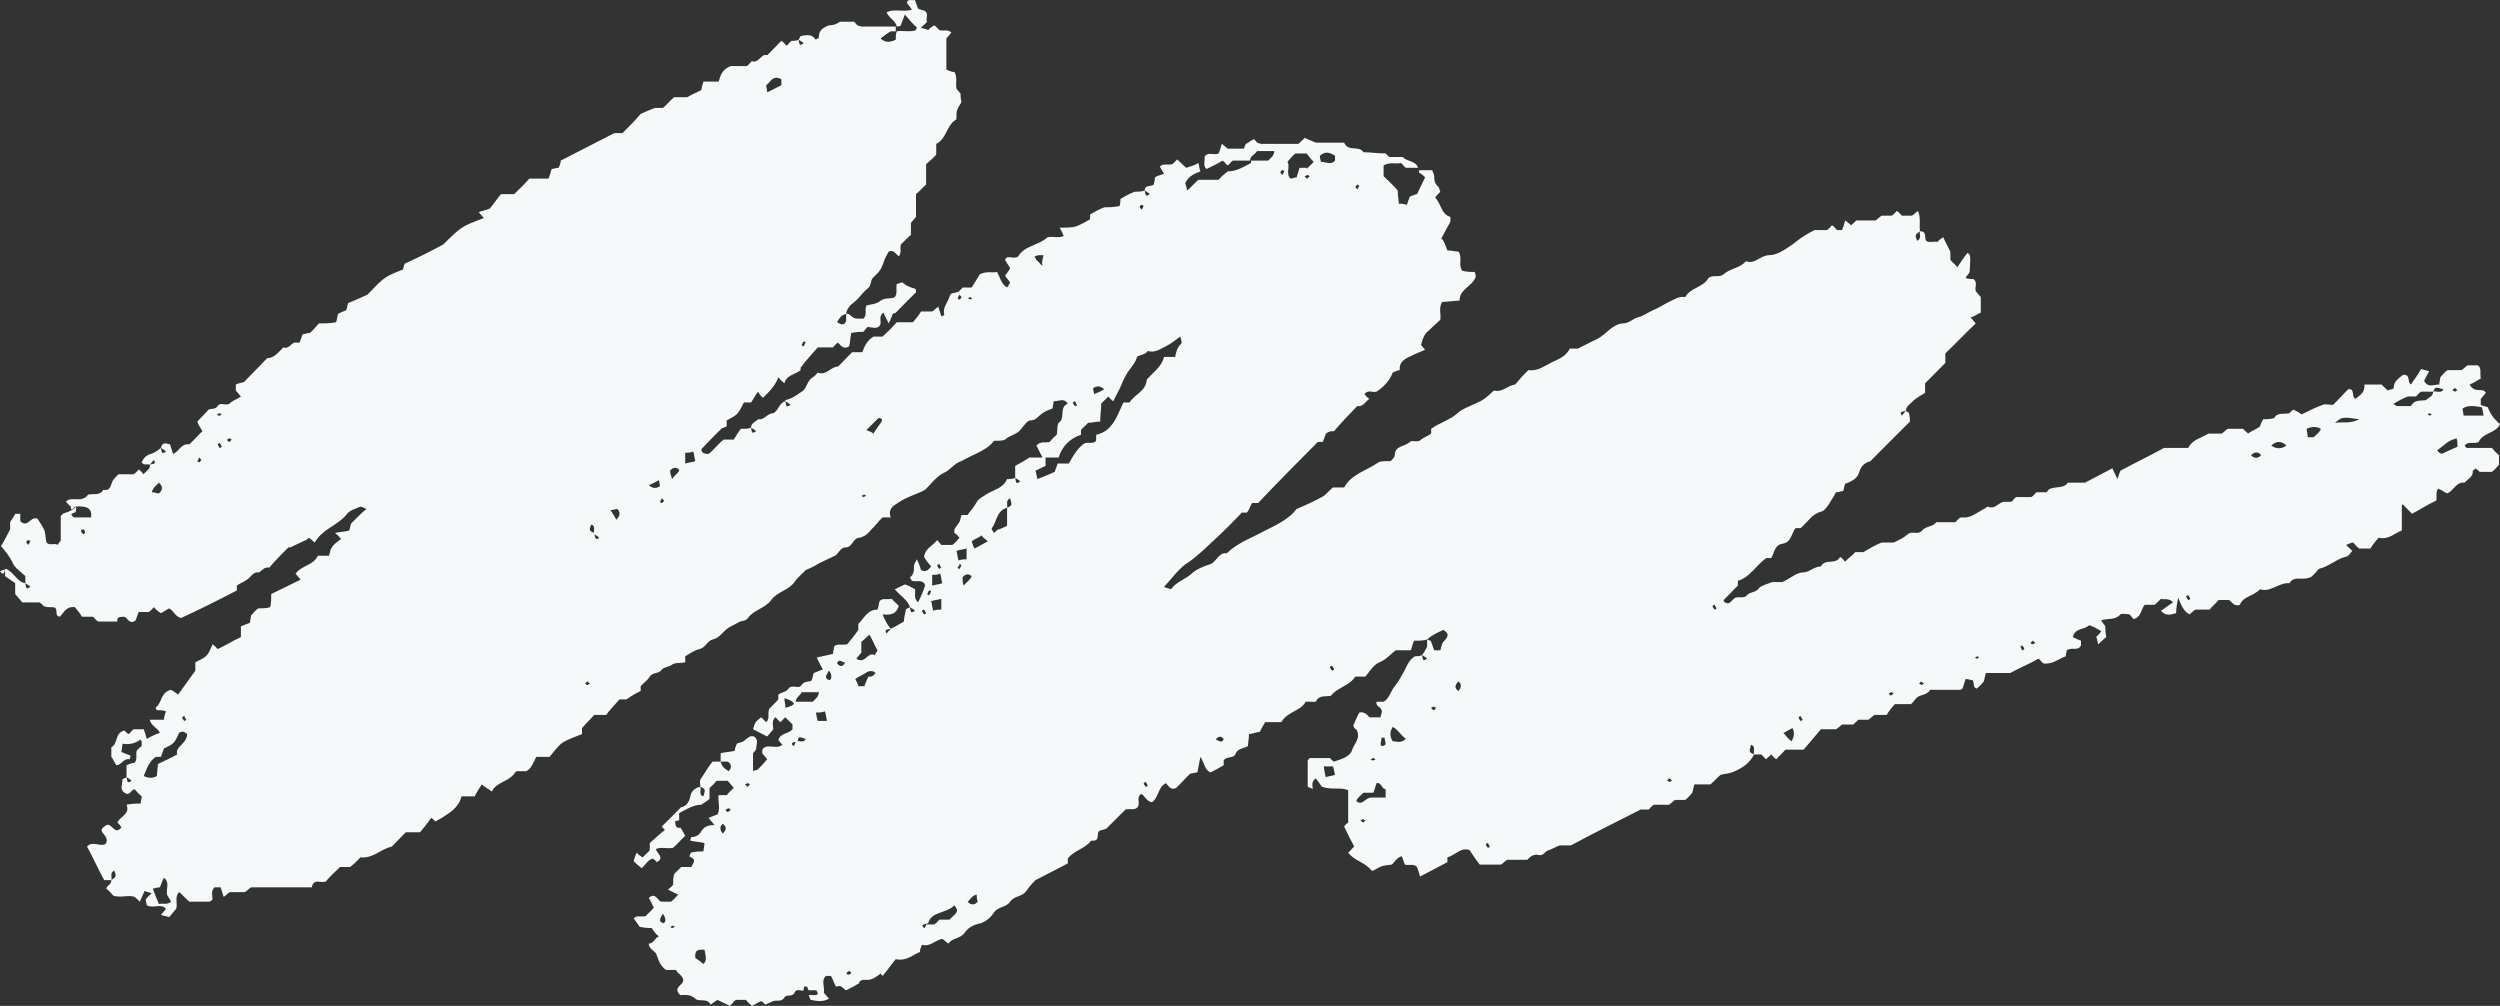 <svg width="256" height="103" viewBox="0 0 256 103" fill="none" xmlns="http://www.w3.org/2000/svg">
<rect x="0" y="0" width="256" height="103" fill="#333333" stroke="none"/>
<path d="M80.427 41.089V40.967C81.049 40.844 81.568 40.476 82.086 40.108C82.604 39.863 82.604 39.005 83.226 38.637C83.433 38.515 83.641 38.27 83.744 38.147C84.573 38.515 85.091 37.534 85.817 37.534C86.335 37.044 86.75 36.553 87.268 36.063H88.305C88.512 35.45 88.823 34.837 89.445 34.469H90.377C90.895 33.979 91.414 33.488 91.828 32.998H93.487C93.798 32.63 94.109 32.262 94.316 31.895H95.456C95.663 31.772 95.87 31.527 96.078 31.404C96.181 31.772 96.285 32.017 96.389 32.385C96.492 32.385 96.7 32.262 96.7 32.262C96.492 31.527 97.01 31.036 97.218 30.423C97.322 29.933 97.632 30.056 97.943 29.933C98.151 29.933 98.358 29.688 98.565 29.443H99.498C99.809 28.952 100.12 28.462 100.327 28.094C101.053 27.726 101.571 27.971 102.089 27.849C102.4 28.339 102.504 29.075 103.126 29.443C103.229 29.32 103.333 29.075 103.436 28.952C103.333 28.707 103.126 28.584 102.918 28.217C103.022 28.094 103.229 27.849 103.436 27.481C103.333 27.236 103.126 26.991 102.918 26.623C103.126 26.01 103.747 26.623 104.266 26.255C104.887 25.152 106.338 25.152 107.271 24.294C107.789 24.171 108.411 24.416 108.93 24.171C108.826 23.926 108.722 23.681 108.515 23.313C109.137 23.313 109.759 23.313 110.173 23.19C110.795 22.945 111.21 22.7 111.624 22.455V21.964C112.039 21.719 112.453 21.474 113.075 21.229C113.386 21.229 114.008 21.229 114.63 21.106C114.734 20.861 114.734 20.616 114.734 20.37C115.148 20.125 115.563 19.88 116.185 19.635C116.392 19.635 116.91 19.635 117.221 19.512C117.325 19.88 117.221 20.248 117.739 19.88C117.636 19.758 117.428 19.635 117.221 19.512C117.221 18.899 117.843 19.145 118.154 18.899C118.154 18.777 118.257 18.532 118.257 18.164C118.465 18.041 118.776 17.919 119.19 17.796C119.087 17.551 118.879 17.306 118.776 17.06C119.087 16.693 119.605 16.938 120.019 16.815C120.227 16.693 120.434 16.447 120.538 16.325C120.849 16.57 121.16 16.938 121.47 17.183C121.885 17.06 122.3 16.938 122.714 16.693C122.818 17.06 122.818 17.306 122.921 17.551C122.3 17.796 121.678 18.041 121.367 18.777C121.47 19.022 121.47 19.145 121.574 19.512C121.989 19.145 122.3 18.777 122.714 18.409H124.787C125.098 18.041 125.409 17.796 125.72 17.551C126.653 17.551 127.378 17.06 128.104 16.693C128.104 16.693 128.104 16.57 128.104 16.447H129.866C130.073 16.202 130.487 15.957 130.487 15.467H128.726C128.518 15.835 128 15.957 128 16.447H126.238C126.031 16.57 125.927 16.815 125.72 16.938C125.513 16.815 125.409 16.57 125.202 16.447C124.58 16.815 124.062 17.06 123.543 17.306C123.129 16.938 123.44 16.447 123.336 16.08C123.647 15.467 124.269 15.957 124.787 15.712C124.891 15.467 124.994 15.222 125.098 14.731C125.305 14.854 125.409 14.976 125.72 15.222H127.378C127.482 14.976 127.482 14.854 127.585 14.731C127.896 14.608 128.104 14.363 128.415 14.241C128.518 14.363 128.622 14.486 128.726 14.608C128.829 14.608 129.036 14.731 129.14 14.731C130.384 14.731 131.731 14.731 132.975 14.731C133.182 14.486 133.389 14.363 133.597 14.118C133.908 14.241 134.115 14.363 134.737 14.608H137.639C138.053 15.589 139.194 14.854 139.608 15.589C140.334 15.589 141.059 15.712 141.888 15.712C141.992 15.835 142.096 15.957 142.303 16.08H143.65C144.065 16.57 144.998 16.447 145.205 17.183H143.961C143.754 17.06 143.65 16.815 143.443 16.693C142.925 16.815 142.303 16.57 141.681 16.938V18.041C142.199 18.532 142.717 19.022 143.132 19.512V19.635C143.132 20.125 143.236 20.493 143.236 20.861C143.547 20.861 143.754 20.861 144.065 20.983C144.168 20.616 144.272 20.37 144.376 20.125C144.687 20.003 144.998 19.88 145.101 19.88C145.412 19.267 145.619 18.777 145.93 18.164C145.723 17.919 145.516 17.796 145.309 17.673C145.309 17.673 145.309 17.551 145.309 17.428H146.656C146.76 17.673 146.863 17.919 146.863 18.041C146.863 18.409 146.863 18.654 147.174 19.022C147.381 19.145 147.381 19.39 147.485 19.635C147.278 19.88 147.07 20.003 146.967 20.248C147.589 20.861 147.589 21.964 148.521 22.209C148.521 22.455 148.521 22.577 148.521 22.7C148.211 23.313 147.9 23.803 147.589 24.416C147.9 24.661 148.003 25.152 148.211 25.642C148.625 25.642 149.04 25.765 149.351 25.765C149.765 26.378 149.351 26.991 149.662 27.604C149.662 27.604 149.662 27.726 149.765 27.726C150.18 27.849 150.594 27.849 151.009 27.849C151.113 28.094 151.113 28.217 151.113 28.339C150.802 29.32 149.454 29.565 149.454 30.791C148.832 30.791 148.211 30.914 147.692 30.914C147.278 31.527 147.589 32.14 147.485 32.753C147.07 33.12 146.552 33.611 146.034 34.101C145.723 34.469 145.619 34.959 145.516 35.327C145.619 35.45 145.723 35.572 145.93 35.818C145.309 36.063 144.79 36.308 144.272 36.553C143.754 36.798 143.236 37.166 143.339 37.902C143.132 37.902 142.925 38.024 142.614 38.147C142.303 39.005 141.681 39.618 140.955 40.108C140.541 40.231 140.126 39.863 139.712 40.354C139.919 40.599 140.023 40.721 140.23 40.844C139.815 41.089 139.608 41.702 138.986 41.58C138.157 42.438 137.328 43.296 136.602 44.154C136.292 44.154 136.188 44.154 135.981 44.277C135.877 44.277 135.877 44.399 135.773 44.399C135.67 44.645 135.566 45.012 135.462 45.257C135.255 45.257 135.048 45.257 134.944 45.257C132.871 47.342 130.798 49.426 128.829 51.51C128.622 51.51 128.415 51.51 128.207 51.51C128 51.878 127.896 52.245 127.689 52.491H127.171C126.342 53.349 125.513 54.207 124.58 55.065C123.647 55.923 122.818 56.781 121.781 57.517C120.745 58.13 120.019 59.233 119.19 60.092C119.398 60.214 119.605 60.214 119.916 60.337C120.434 59.601 121.263 59.356 121.885 58.866C122.507 58.253 123.232 58.007 123.958 57.762C124.58 57.517 124.787 56.536 125.616 56.659C126.756 55.556 128.207 55.065 129.555 54.33C130.798 53.717 132.042 53.104 132.768 52.123C133.908 51.632 134.737 51.265 135.566 50.774C135.877 50.529 136.188 50.161 136.499 49.916H137.639C138.364 48.568 139.919 48.2 141.163 47.342C141.37 47.219 141.785 47.219 142.406 47.219C142.51 47.096 142.821 46.851 142.821 46.606C142.821 45.625 143.857 45.748 144.376 45.257C144.583 45.012 145.205 45.38 145.516 45.012C145.827 44.767 146.241 44.645 146.552 44.399C146.552 44.277 146.552 44.032 146.552 43.909C147.381 43.296 148.418 43.051 149.247 42.315C149.765 41.825 150.594 41.58 151.32 41.212C151.942 40.967 152.46 40.476 152.978 39.986C153.807 40.231 154.326 39.495 155.155 39.373C155.569 38.883 155.984 38.392 156.502 37.902C157.435 38.024 158.057 37.534 158.782 37.166C159.508 36.798 160.337 36.553 160.751 35.695H161.581C162.099 35.45 162.513 35.205 163.032 34.959C163.653 34.714 164.172 34.346 164.69 33.856C165.104 33.488 165.726 33.12 166.141 33.12C166.866 33.12 167.177 32.63 167.696 32.508C168.214 32.385 168.732 32.017 169.25 31.772C169.872 31.527 170.39 31.159 170.908 30.914C171.427 30.669 171.945 30.301 172.567 30.423C173.085 29.443 174.432 29.443 174.951 28.462C175.469 28.094 175.987 28.462 176.505 28.094C177.127 27.481 178.164 27.481 178.785 26.745C179.718 27.113 180.236 26.133 181.169 26.133C181.998 26.133 182.828 25.52 183.553 25.029C184.175 24.539 184.797 24.048 185.833 23.558H187.077C187.284 23.435 187.492 23.19 187.595 23.068C187.802 23.19 188.01 23.435 188.113 23.558C188.321 23.558 188.424 23.558 188.632 23.558C188.735 23.313 188.839 22.945 188.943 22.577C189.15 22.7 189.253 22.822 189.564 23.068C189.668 22.945 189.875 22.822 190.083 22.577H192.052C192.259 22.455 192.466 22.209 192.674 22.087H193.71C193.917 21.964 194.125 21.719 194.228 21.596C194.436 21.719 194.643 21.964 194.747 22.087H195.783C195.99 21.964 196.198 21.719 196.405 21.596C196.716 22.332 196.508 23.068 196.612 23.681C196.094 24.048 196.094 24.048 196.301 24.661C196.819 24.416 196.508 24.048 196.612 23.681C197.338 23.681 197.027 24.294 197.234 24.661C197.545 24.907 198.063 24.661 198.374 24.784C198.581 24.539 198.789 24.416 198.996 24.294C199.203 24.784 199.411 25.152 199.721 25.765V26.623C199.929 26.868 200.24 27.113 200.447 27.358C200.758 26.868 201.069 26.378 201.483 25.887C201.794 26.133 201.794 26.133 201.691 27.849C201.587 28.094 201.38 28.217 201.276 28.462C201.587 28.584 201.898 28.584 202.105 28.584C202.52 28.952 202.209 29.32 202.313 29.81C202.416 29.933 202.623 30.178 202.831 30.423V32.017C202.52 32.14 202.209 32.385 201.794 32.508C202.002 32.753 202.105 32.875 202.313 33.12C201.276 34.101 200.24 35.205 199.203 36.185V37.166C198.581 37.779 197.856 38.515 197.13 39.25V40.231C196.716 40.476 196.301 40.721 195.99 40.967C195.679 41.334 195.161 41.58 195.161 42.07C194.85 42.193 194.436 42.07 194.747 42.56C194.85 42.438 194.954 42.315 195.161 42.07C195.265 42.193 195.472 42.193 195.472 42.315C195.576 42.683 195.576 42.928 195.576 43.173C194.228 44.522 192.985 45.748 191.534 47.219C191.119 47.342 190.601 47.587 190.394 48.322C190.186 49.058 189.564 49.303 188.943 49.548C188.839 49.794 188.839 50.039 188.735 50.284C188.528 50.284 188.321 50.407 188.01 50.407C187.595 51.142 186.973 52.245 186.559 52.368C185.522 52.613 185.108 53.471 184.382 54.084H183.864C183.449 54.575 183.449 55.556 182.517 55.678C181.687 55.801 181.687 56.659 181.377 57.149C181.169 57.149 181.066 57.149 180.858 57.149C179.822 57.885 179.2 59.111 177.956 59.478V59.969C177.438 60.459 177.023 60.95 176.505 61.44V61.563C177.127 62.176 177.334 61.318 177.749 61.195C178.164 61.072 178.578 61.318 178.889 60.95C179.2 60.582 179.822 60.705 180.133 60.214C180.34 59.969 180.858 59.846 181.48 59.601H182.517C183.346 59.233 183.968 58.62 184.589 58.62C185.315 58.62 185.73 58.007 186.455 58.007C186.87 57.149 188.01 57.885 188.424 57.027C188.632 57.149 188.735 57.272 188.943 57.517C189.253 57.149 189.668 56.904 189.979 56.536H190.808C191.43 56.168 192.052 55.801 192.674 55.556H193.917C194.436 55.31 194.954 55.065 195.368 54.697C195.783 54.33 196.405 54.82 196.819 54.33C197.234 53.839 197.96 53.962 198.27 53.471H200.24C200.447 53.226 200.654 52.981 200.862 52.981C201.794 53.104 202.416 52.491 203.142 52.123C203.245 52.123 203.453 51.878 203.556 51.878C204.385 52.245 204.696 51.265 205.422 51.387C205.629 51.387 205.733 51.387 205.94 51.387C206.147 51.265 206.251 51.019 206.458 50.897H208.013C208.22 50.774 208.428 50.529 208.531 50.407H209.568C209.671 50.284 209.671 50.284 209.775 50.161C209.879 50.039 209.879 50.039 209.982 50.039C210.604 49.794 211.33 50.039 211.744 49.426H213.506C214.439 48.935 215.372 48.445 216.304 47.955C216.408 48.2 216.615 48.568 216.823 49.058C216.926 48.69 217.03 48.445 217.134 48.2C218.481 47.464 220.036 46.729 221.59 45.87H224.078C224.492 45.012 225.321 44.89 226.151 44.399H227.498C227.705 44.277 227.913 44.032 228.12 43.909H229.674C229.778 44.032 229.985 44.154 230.193 44.399C230.504 44.154 230.918 44.032 231.436 43.664C231.436 43.541 231.54 43.296 231.747 42.928C232.162 42.928 232.473 42.928 232.887 42.806C233.198 42.193 233.924 42.438 234.442 42.315C234.546 42.193 234.649 42.07 234.857 41.947C235.064 42.07 235.375 42.193 235.686 42.438C236.411 42.07 237.137 41.702 237.862 41.457C238.07 41.334 238.381 41.457 238.899 41.457C239.313 41.089 239.832 40.476 240.453 39.863C241.179 39.741 240.764 40.599 241.179 40.844C241.697 40.476 242.215 40.108 242.112 39.373H243.874C244.081 39.618 244.288 39.741 244.496 39.986C244.703 39.863 245.117 39.863 245.117 39.741C245.117 39.005 245.636 38.76 246.05 38.392C246.879 38.27 246.465 39.128 246.879 39.373C247.19 38.883 247.605 38.392 247.916 37.779C248.227 37.902 248.434 37.902 248.745 38.024C248.538 38.392 248.33 38.76 248.227 39.005C248.641 39.741 249.16 39.373 249.781 39.373C249.781 39.128 249.885 38.883 249.885 38.637C250.092 38.392 250.3 38.147 250.611 37.902H252.062C252.269 37.779 252.476 37.534 252.683 37.411H253.72C254.134 37.657 253.927 38.147 254.031 38.76C253.616 39.005 253.202 39.25 252.891 39.373C253.409 40.354 254.238 39.618 254.549 40.231C254.342 40.476 254.238 40.599 254.031 40.844C254.031 41.089 254.031 41.212 254.031 41.457C254.238 41.58 254.445 41.58 254.756 41.702C254.964 42.315 255.378 42.928 256 43.419C255.585 44.399 254.238 44.277 253.823 45.257C253.305 45.503 252.787 45.135 252.372 45.625C252.476 45.748 252.58 45.87 252.58 45.87C253.409 45.87 254.342 45.87 255.171 45.87C255.378 46.116 255.585 46.361 255.896 46.606V47.587C255.689 47.832 255.482 48.077 255.171 48.322H253.927C253.823 48.2 253.616 48.077 253.513 47.955C253.409 48.077 253.202 48.2 253.202 48.2C253.305 48.813 252.683 49.058 252.372 49.426C251.543 49.303 251.336 50.161 250.611 50.529C250.3 50.406 249.989 50.161 249.678 50.039C249.367 50.407 249.574 50.897 249.47 51.265C248.641 51.632 247.916 52.123 246.983 52.613C246.776 52.368 246.361 52 246.05 51.632L245.947 51.755C245.947 52.613 245.947 53.471 245.947 54.33C245.221 54.575 244.599 55.31 243.563 55.065C243.252 55.433 242.941 55.801 242.734 56.168H241.594C241.386 56.046 241.179 55.801 240.972 55.556C240.764 55.556 240.557 55.678 240.246 55.801C240.453 56.046 240.661 56.168 240.868 56.414C240.661 56.659 240.453 57.027 240.143 57.027C239.21 57.272 238.484 58.007 237.448 58.253C237.24 58.498 236.93 58.866 236.619 59.111C236.515 59.111 236.308 59.233 236.1 59.233C235.582 59.356 234.857 58.988 234.442 59.724C233.406 59.601 232.473 60.705 231.436 60.337C230.711 61.072 229.674 61.072 229.364 61.931C228.742 62.176 228.534 61.563 228.223 61.44H227.187C226.876 61.808 226.565 62.053 226.254 62.421H224.803C224.596 62.543 224.389 62.789 224.181 62.911C223.56 62.543 223.352 61.93 223.041 61.195C222.938 61.808 222.834 62.298 222.834 62.789C222.316 62.911 221.798 63.156 221.279 62.543C221.694 62.298 222.109 61.93 222.523 61.685C222.109 61.195 221.59 61.44 221.279 61.318C221.072 61.563 220.865 61.685 220.657 61.931H219.621C219.206 62.421 219.31 63.156 218.481 63.402C218.377 63.279 218.274 63.156 218.066 62.911C217.859 62.911 217.341 62.789 217.134 62.911C216.615 63.524 215.89 63.279 215.164 63.524C215.268 63.769 215.475 63.892 215.579 64.137C215.579 64.382 215.579 64.627 215.683 65.24C215.475 65.363 215.164 65.731 214.853 65.976C214.75 65.608 214.75 65.363 214.646 65.24C214.853 64.995 215.061 64.873 215.164 64.627C214.75 64.382 214.335 64.137 213.921 64.015C213.506 64.505 212.47 64.26 212.262 65.24C212.47 65.363 212.781 65.486 213.092 65.608C213.092 65.853 213.092 65.976 213.092 66.099C212.781 66.712 212.159 66.221 211.64 66.589C211.64 66.712 211.537 66.957 211.537 67.202C210.811 67.447 210.189 68.06 209.257 67.938C209.049 67.815 208.946 67.57 208.738 67.447C207.909 67.938 206.977 68.305 205.836 68.918H203.349C203.245 69.286 203.245 69.409 203.142 69.777C202.934 70.022 202.727 70.267 202.416 70.512C202.002 70.389 202.209 70.022 202.002 69.654C201.794 69.654 201.587 69.531 201.276 69.531C201.172 69.899 201.069 70.144 200.965 70.512C200.862 70.512 200.862 70.635 200.758 70.635C199.721 70.635 198.685 70.635 197.649 70.635C197.441 71.002 197.027 71.125 196.612 71.248C196.198 71.37 195.99 71.861 195.679 72.106H194.021C193.71 72.474 193.399 72.841 193.192 73.209H191.948C191.741 73.332 191.534 73.577 191.326 73.7H190.29C190.083 73.945 189.875 74.067 189.772 74.19H188.632C188.528 74.313 188.321 74.435 188.01 74.68H186.455C185.833 75.416 185.211 76.152 184.693 76.764H182.828C182.517 77.132 182.206 77.377 181.895 77.745C181.687 77.623 181.584 77.5 181.377 77.255C181.273 77.377 181.066 77.5 180.858 77.745C180.651 77.623 180.547 77.377 180.34 77.255H179.615C179.511 76.887 179.822 76.397 179.304 76.274C179.096 77.01 179.096 77.01 179.615 77.255C179.2 78.113 178.474 78.603 177.645 78.971C177.127 79.216 176.713 79.216 176.194 79.339C175.883 79.584 175.572 79.952 175.158 80.32H173.5C173.396 80.688 173.396 80.81 173.292 81.178C173.085 81.423 172.878 81.668 172.567 81.913H171.53C171.323 82.036 171.116 82.281 170.908 82.404H169.354C169.147 82.526 168.939 82.772 168.836 82.894H168.006C165.623 84.12 163.343 85.224 160.855 86.572H159.715C159.3 86.695 158.989 86.94 158.575 87.063C158.16 87.185 158.057 87.675 157.538 87.553C157.124 87.43 156.709 87.675 156.398 88.043H154.326C154.118 88.166 153.911 88.411 153.704 88.534H151.527C151.216 88.166 150.905 87.675 150.491 87.063C149.662 86.695 149.04 87.553 148.211 87.798V88.288C147.278 88.779 146.345 89.269 145.412 89.76C145.309 89.392 145.205 89.024 145.101 88.779C144.79 88.411 144.272 88.656 143.857 88.534C143.754 88.288 143.65 87.921 143.547 87.675C143.028 87.798 142.821 88.288 142.51 88.534C141.474 88.656 141.474 88.656 140.645 89.147C140.541 89.147 140.437 89.147 140.437 89.147C139.815 88.288 138.675 88.166 138.053 87.308C138.261 87.185 138.364 86.94 138.675 86.695C138.364 86.082 137.95 85.346 137.639 84.611C137.743 84.488 137.846 84.365 138.053 84.243V80.933C137.328 80.565 136.499 80.933 135.359 80.565C135.255 80.442 135.048 80.075 134.737 79.707C134.219 80.075 134.426 80.442 134.426 80.81C134.322 80.688 134.115 80.688 133.908 80.565V77.868C134.011 77.745 134.115 77.623 134.115 77.623C134.84 77.623 135.462 77.623 136.188 77.623C136.291 77.745 136.395 77.868 136.602 77.99C137.328 77.745 138.261 77.5 138.468 76.764C138.675 76.152 139.401 75.539 138.883 74.68C138.779 74.68 138.675 74.558 138.572 74.313C138.779 73.822 138.986 73.332 139.194 72.964C139.712 72.841 140.023 73.209 140.23 73.454H141.37C141.37 73.209 141.577 72.964 141.474 72.719C141.37 72.351 140.852 72.351 140.955 71.861H141.681C142.303 71.493 142.406 70.757 142.821 70.267C143.236 69.777 143.443 69.286 143.754 68.796C144.065 68.183 144.272 67.57 144.894 67.202C145.101 67.202 145.412 67.202 145.619 67.079C145.723 67.447 145.619 67.815 146.138 67.447C146.034 67.325 145.827 67.202 145.619 67.079C145.827 66.834 145.93 66.589 146.138 66.221C146.138 66.099 146.138 65.853 146.138 65.363C146.034 65.608 146.552 65.486 146.552 65.731C146.656 65.976 146.76 66.344 146.863 66.589H147.485C147.589 66.344 147.589 65.976 147.796 65.731C148.003 65.486 148.314 65.24 148.211 64.873C148.107 64.75 148.003 64.628 147.796 64.505C147.278 64.75 146.656 64.995 146.138 65.486C145.723 65.608 145.309 65.608 144.79 65.608C144.687 65.853 144.583 66.221 144.479 66.589H142.925C142.303 67.079 141.888 67.57 141.266 67.815C140.645 68.06 140.23 68.796 139.815 69.286H138.779C138.157 70.267 136.913 70.389 136.292 71.248C135.773 71.37 135.048 71.125 134.737 71.861H133.7C133.182 72.841 131.835 72.841 131.213 73.945H129.555C129.347 74.313 129.036 74.803 129.036 74.926C128.415 75.048 128.104 75.171 127.896 75.171C127.896 75.661 127.793 76.029 127.793 76.397C127.378 76.642 126.756 76.642 126.549 77.132C126.342 77.745 125.616 77.377 125.305 77.868V78.358C124.891 78.603 124.476 78.849 123.958 79.094C123.336 78.849 123.336 78.113 122.921 77.5C122.818 78.113 122.714 78.481 122.611 79.094C122.403 79.094 122.092 79.216 121.885 79.216C121.367 79.707 120.952 80.197 120.434 80.688C119.916 80.933 119.709 80.565 119.398 80.197C118.568 80.565 118.672 81.668 117.947 82.159C117.428 82.036 117.221 81.546 116.91 81.301C116.288 81.546 116.806 82.281 116.496 82.649C116.185 83.017 115.666 82.772 115.252 82.894C114.63 83.507 113.904 84.243 113.283 84.856C112.972 84.978 112.764 84.978 112.557 85.101C112.246 85.346 112.661 86.082 111.935 86.082C111.832 86.082 111.728 86.082 111.728 86.082C111.106 86.94 109.966 87.063 109.344 87.921V88.411C108.411 88.901 107.479 89.392 106.028 90.127C106.028 90.127 105.509 90.618 105.095 91.231C104.68 91.844 103.851 91.721 103.436 92.334C103.022 92.947 102.193 92.825 101.778 93.438C101.467 93.928 101.053 94.296 100.431 94.541C99.809 94.663 99.187 94.909 98.772 95.522C98.358 96.135 97.529 96.012 97.114 96.625C96.907 96.502 96.7 96.257 96.492 96.135C95.767 96.257 95.249 96.993 94.419 96.748C94.316 96.87 94.316 97.115 94.212 97.238C94.212 97.361 94.212 97.361 94.212 97.483C93.487 97.728 92.865 98.464 91.725 98.219C91.31 98.709 90.895 99.322 90.377 99.935C90.274 99.812 90.274 99.812 90.17 99.69C89.859 99.935 89.548 100.18 89.134 100.303C88.719 100.425 88.305 100.18 87.993 100.548V100.671C87.579 100.916 87.164 101.161 86.646 101.406C86.335 101.284 86.232 100.793 85.61 101.038C85.402 100.671 85.299 100.303 85.091 99.935H84.573C84.055 100.425 84.47 101.038 84.366 101.651C84.47 101.774 84.677 102.019 84.884 102.264C84.262 102.632 83.641 102.51 83.019 102.387C82.915 102.264 82.915 102.142 82.811 101.897C83.019 101.897 83.33 101.897 83.537 101.897C83.641 101.897 83.744 101.774 83.744 101.774C83.744 101.651 83.641 101.406 83.537 101.406C83.33 101.406 83.019 101.406 82.811 101.406C82.708 101.284 82.708 101.038 82.604 101.038C82.293 100.916 82.293 101.161 82.293 101.406C81.982 101.529 81.568 101.161 81.36 101.651C81.153 102.142 80.531 101.774 80.324 102.142C80.013 102.632 79.598 102.387 79.184 102.51C78.873 102.632 78.666 102.755 78.355 102.877C78.251 102.755 78.147 102.632 77.94 102.51C77.629 102.632 77.318 102.877 77.007 103C76.696 102.755 76.593 102.632 76.385 102.387H75.349C75.142 102.51 75.038 102.755 74.727 103C74.313 102.755 73.898 102.632 73.483 102.387C73.276 102.51 73.069 102.632 72.758 102.877C72.862 102.877 72.758 102.877 72.758 102.877C72.447 102.142 71.514 102.632 71.203 102.264C70.685 101.774 70.063 101.897 69.649 101.897C68.819 101.038 70.063 100.916 69.96 100.303C69.856 99.812 69.338 99.69 69.234 99.322H68.198C67.679 98.954 67.472 98.464 67.265 97.851C67.161 97.361 66.436 97.238 66.436 96.625C66.954 96.625 67.058 96.012 67.472 95.889C67.161 95.644 66.954 95.399 66.747 95.031C66.436 95.031 66.125 95.031 65.503 94.909C65.399 94.786 65.192 94.418 64.881 94.05C65.192 93.683 65.606 93.928 66.125 93.805C66.332 93.56 66.643 93.315 66.954 92.947C66.747 92.579 66.643 92.212 66.436 91.966C67.058 91.353 67.265 92.089 67.679 92.334H68.716C69.027 92.089 69.234 91.844 69.441 91.599C69.13 91.476 68.716 91.231 68.405 91.108C68.508 90.986 68.716 90.863 68.923 90.618C68.923 90.373 68.923 89.882 69.027 89.514C69.234 89.269 69.545 89.024 69.752 88.779H70.789C71.203 88.043 71.203 88.043 70.581 87.675C70.685 87.553 70.685 87.308 70.789 87.308C71.203 87.185 71.618 87.185 72.032 87.185C72.032 86.94 72.136 86.695 72.136 86.327C71.618 86.204 71.203 86.204 70.685 86.082C70.685 85.959 70.789 85.714 70.789 85.714C71.307 85.714 71.618 85.469 71.825 85.101C72.136 84.611 72.551 84.488 73.172 84.488C72.862 84.12 72.758 83.998 72.551 83.752C72.862 83.63 73.172 83.507 73.483 83.385C73.794 82.772 73.483 82.036 73.587 81.423H74.416C74.624 81.178 74.831 80.933 75.142 80.688C74.934 80.442 74.727 80.197 74.52 79.952H73.38C73.172 80.197 72.965 80.442 72.654 80.688V81.791C72.447 82.036 72.136 82.159 71.825 82.404C70.996 82.404 70.27 82.894 69.545 83.262C69.545 83.507 69.545 83.752 69.545 83.998C69.441 83.998 69.13 84.12 69.13 84.12C69.13 84.733 69.441 84.856 69.649 84.733C69.856 84.978 69.96 85.224 70.167 85.591C69.752 85.959 69.338 86.45 68.923 86.817C68.301 86.94 67.679 86.695 67.161 86.94C67.265 87.43 68.094 87.798 67.265 88.288C67.161 88.166 67.058 88.043 66.85 87.921C66.332 88.043 66.125 88.534 65.71 88.901C65.399 88.656 65.088 88.411 64.881 88.166C64.985 87.798 65.088 87.553 65.192 87.308C65.399 87.553 65.606 87.675 65.814 87.798C66.021 87.553 66.332 87.308 66.539 87.063V86.327C66.954 85.959 67.472 85.469 68.094 84.978C67.99 84.856 67.783 84.733 67.783 84.611C68.405 83.998 68.923 83.507 69.752 82.649C70.063 82.649 70.581 82.281 70.685 81.546C70.789 81.055 71.1 80.688 71.722 80.565C71.825 80.933 71.514 81.423 72.032 81.546C72.24 80.81 72.24 80.81 71.722 80.565C71.722 80.32 71.618 80.075 71.722 79.829C72.136 79.216 72.551 78.481 72.965 77.99C73.38 77.99 73.587 77.99 73.794 77.99C73.898 78.481 74.209 78.726 74.624 78.971C74.934 78.603 74.934 78.236 74.52 77.99H73.794V77.132C74.209 77.01 74.727 77.01 75.245 76.887C75.245 76.642 75.349 76.397 75.453 76.152C75.66 76.029 76.075 76.029 76.282 75.784C76.593 75.539 76.8 75.293 77.215 75.416C77.733 75.784 77.422 76.274 77.422 76.764C77.318 76.887 77.215 77.01 77.111 77.132V78.971C77.318 78.849 77.422 78.849 77.525 78.849C77.94 78.481 78.251 78.113 78.562 77.745C78.355 77.5 78.251 77.377 78.044 77.132C78.044 76.887 78.044 76.764 78.147 76.642C78.666 76.152 79.495 76.764 80.117 76.274C80.013 76.152 79.806 75.906 79.702 75.784C79.909 75.048 80.739 75.171 81.153 74.68V74.19C80.946 73.945 80.635 73.7 80.427 73.454C80.22 73.577 80.117 73.822 79.909 73.945C79.702 73.822 79.598 73.577 79.391 73.454C78.977 73.822 79.184 74.313 79.184 74.68C78.977 74.926 78.769 75.171 78.562 75.416C78.044 75.171 77.629 74.926 77.111 74.68C77.318 73.945 77.318 73.945 77.94 73.454C78.147 73.577 78.251 73.822 78.458 73.945C78.873 73.577 78.562 73.087 78.769 72.596C78.977 72.351 79.391 71.983 79.702 71.615V71.125C80.013 70.88 80.531 70.88 80.739 70.512C81.153 70.022 81.775 70.635 82.086 70.144C82.397 69.654 82.915 69.899 83.122 69.654C83.226 69.409 83.226 69.164 83.33 68.918C83.641 68.796 83.951 68.673 84.262 68.551C84.055 68.183 83.848 67.815 83.641 67.325C84.262 67.202 84.781 67.079 85.299 66.957C85.299 66.712 85.402 66.466 85.402 66.221C85.713 65.853 86.128 66.099 86.75 65.976C87.061 65.608 87.475 65.118 87.89 64.505V63.892C88.512 63.279 88.823 62.421 89.859 62.421C89.963 62.176 89.963 61.93 90.066 61.563C90.377 61.195 90.792 61.44 91.31 61.318C91.517 61.563 91.828 61.808 92.036 62.053C91.828 62.789 91.31 63.034 90.377 62.911C90.688 63.647 90.895 64.015 91.207 64.382C90.895 64.505 90.481 64.382 90.792 64.873C90.895 64.75 90.999 64.628 91.207 64.382C91.517 64.26 91.932 64.015 92.554 63.647C92.554 63.402 92.657 62.911 92.761 62.421C92.761 62.298 93.072 62.298 93.176 62.176C93.279 62.543 93.176 62.911 93.694 62.543C93.59 62.421 93.383 62.298 93.176 62.176C92.968 61.44 92.243 61.072 91.621 60.337C91.932 60.214 92.139 60.092 92.657 59.846C92.761 59.846 93.279 60.092 93.694 60.337C93.798 60.705 93.487 61.195 94.005 61.685C94.316 61.072 94.523 60.582 94.73 59.969C94.73 59.969 94.73 59.846 94.627 59.724C94.316 59.356 93.798 59.601 93.383 59.478C93.279 59.356 93.176 59.111 93.176 59.111C93.59 58.866 93.59 58.375 93.59 58.007C93.59 57.762 93.694 57.64 93.901 57.272C94.109 57.762 94.212 58.007 94.316 58.375C94.834 58.62 95.041 58.375 95.352 58.007C95.041 57.64 94.834 57.394 94.627 57.027C94.73 56.168 95.456 55.923 95.974 55.31C96.078 55.433 96.181 55.556 96.389 55.801H97.529C97.84 55.556 98.047 55.31 98.254 55.065C98.047 54.82 97.943 54.697 97.736 54.575C97.632 54.084 97.943 53.962 98.151 53.594C98.358 53.349 98.358 52.981 98.462 52.736H99.083C99.291 52.368 99.602 52.123 99.809 51.755C100.223 51.019 100.223 51.142 100.949 50.652C101.674 50.161 102.711 50.039 103.126 49.058C103.436 49.058 103.644 49.058 103.955 48.935C104.058 49.303 103.955 49.671 104.473 49.303C104.369 49.181 104.162 49.058 103.955 48.935C103.955 48.568 103.955 48.2 103.955 47.709C104.369 47.464 104.887 47.219 105.406 46.851H107.064V47.709C106.753 47.832 106.338 48.077 106.028 48.2C106.131 48.445 106.131 48.69 106.235 49.058C106.857 48.813 107.479 48.568 107.997 48.322C108.1 48.077 108.204 47.709 108.308 47.464H109.448C109.966 46.483 110.588 45.625 111.106 45.38C111.521 45.257 111.935 45.503 112.246 45.135V44.522C114.008 44.154 114.423 42.438 115.045 41.212C115.252 41.212 115.459 41.212 115.666 41.212C116.185 40.354 117.325 40.108 117.428 38.883C118.05 38.147 118.983 37.534 119.19 36.553H120.33C120.434 36.063 120.538 35.572 120.952 35.205C121.056 35.082 120.952 34.714 120.849 34.469C120.33 34.837 119.916 35.205 119.398 35.45C118.879 35.695 118.257 36.185 117.532 35.94C117.221 36.431 116.392 36.308 116.392 36.676C116.185 37.289 115.77 37.657 115.459 38.147C115.148 38.637 114.941 39.128 114.734 39.618C114.526 40.108 114.215 40.599 114.008 41.089C113.801 40.967 113.594 40.721 113.49 40.599C113.283 40.844 112.972 41.089 112.764 41.334C112.764 41.947 112.661 42.438 112.661 43.173C112.143 43.173 111.832 43.296 111.417 43.296C111.21 43.541 110.899 43.786 110.692 44.032C110.692 44.154 110.692 44.399 110.692 44.522C109.551 44.89 108.722 45.748 108.411 46.851H106.753C106.546 46.483 106.338 45.993 106.131 45.625C106.546 45.135 107.064 45.38 107.479 45.257C107.686 45.012 107.893 44.767 108.204 44.522C108.308 44.154 108.204 43.541 108.411 43.296C109.137 42.806 108.411 41.702 109.344 41.334C108.93 40.721 108.515 41.089 107.893 41.089C107.893 41.334 107.789 41.58 107.789 41.825C107.479 41.947 107.064 42.07 106.753 42.315C106.338 42.56 106.131 43.051 105.509 43.051C105.198 43.051 104.887 43.541 104.577 43.909C104.162 44.522 103.436 44.522 102.918 45.012C102.711 45.135 102.296 45.135 101.778 45.135C101.364 45.748 100.638 46.116 99.913 46.483C99.291 46.729 98.772 47.096 98.151 47.342C97.632 47.587 97.218 48.2 96.596 48.445C95.87 48.813 95.352 49.548 94.73 50.161C93.798 50.652 92.761 50.897 91.932 51.51C91.517 51.755 90.895 52.123 91.207 52.981H90.377C89.963 53.349 89.652 53.839 89.237 54.207C88.926 54.575 88.615 54.943 87.993 55.065C87.372 55.065 87.268 56.046 86.646 56.046C86.024 56.046 85.921 56.659 85.506 56.904C84.988 57.149 84.47 57.394 83.951 57.64C83.537 57.885 83.122 58.13 82.5 58.375C82.189 58.743 81.671 59.111 81.36 59.601C80.739 60.459 79.598 60.582 78.977 61.44C78.355 62.298 77.215 62.421 76.593 63.279C76.385 63.647 75.867 63.524 75.556 63.769C75.142 64.015 74.727 64.137 74.312 64.505C73.898 64.873 73.587 65.363 72.965 65.486C72.447 65.608 72.24 66.344 71.618 66.466C71.1 66.589 70.581 66.957 70.167 67.202V67.815C69.752 67.938 69.13 67.815 68.819 68.06C68.508 68.305 67.99 68.305 67.783 68.551C67.472 69.041 66.85 68.796 66.539 69.286C66.332 69.654 65.917 69.899 65.606 70.267C65.606 70.389 65.606 70.635 65.606 70.757C65.088 71.002 64.674 71.248 64.156 71.615C64.052 71.615 63.948 71.615 63.948 71.615H63.43C62.912 72.228 62.394 72.719 62.083 73.209H60.839C60.424 73.7 60.01 74.067 59.595 74.558V75.171C58.973 75.416 58.248 75.661 57.626 76.029C57.108 76.397 56.693 77.01 56.279 77.5H54.931C54.62 77.99 54.517 78.603 53.895 78.971C53.688 78.971 53.273 78.971 52.962 78.971C52.962 78.971 52.858 78.971 52.755 79.094C52.133 80.075 50.785 80.075 50.371 81.055C50.06 80.81 49.749 80.688 49.334 80.32C49.023 80.81 48.713 81.301 48.609 81.546H47.261C47.054 82.404 46.432 83.017 45.603 83.507C45.292 83.752 44.981 83.875 44.567 84.12C44.463 83.998 44.359 83.875 44.152 83.752C43.738 84.365 43.219 84.978 43.012 85.224H41.561C41.043 85.714 40.628 86.204 40.11 86.695C38.97 86.94 38.245 87.921 36.897 87.798C36.586 88.166 36.172 88.534 35.861 88.779H34.824C34.306 89.269 33.788 89.76 33.373 90.25C32.855 90.495 32.13 89.882 31.922 90.863H25.704C25.496 90.986 25.289 91.231 25.082 91.353H23.527C23.32 91.476 23.113 91.721 22.905 91.844C22.802 91.476 22.698 91.231 22.594 90.863C22.387 90.863 22.18 90.863 21.973 90.863C21.558 91.231 21.765 91.721 21.765 92.089C21.662 92.212 21.558 92.334 21.351 92.334C20.625 92.334 20.003 92.334 19.381 92.334C18.967 91.966 18.656 91.599 18.345 91.353C17.827 91.844 18.241 92.579 18.034 93.07C17.723 93.438 17.516 93.683 17.308 93.928C17.101 93.805 16.79 93.805 16.479 93.683C16.687 93.438 16.894 93.192 16.998 93.07C16.479 92.457 15.754 93.07 15.028 92.702C15.028 92.579 14.925 92.334 14.925 92.089C15.132 91.844 15.236 91.721 15.547 91.476C15.236 91.353 15.028 91.353 14.821 91.231C14.614 91.599 14.51 91.966 14.303 92.334C14.199 92.212 14.095 92.089 13.785 91.844C13.163 91.599 12.437 91.966 11.608 91.721C11.401 91.476 11.194 91.231 10.883 90.986C10.986 90.618 11.401 90.618 11.401 90.127C11.919 89.76 11.919 89.76 11.712 89.147C11.194 89.392 11.505 89.76 11.401 90.127H10.675C10.053 89.024 9.535 87.798 8.913 86.695C9.432 86.082 10.157 86.695 10.779 86.45C11.09 86.082 10.883 85.714 10.572 85.346C10.261 84.978 10.364 84.856 10.883 84.488C11.505 84.243 11.712 85.591 12.437 84.733C12.334 84.611 12.23 84.365 12.023 84.243C12.23 83.63 13.37 83.385 12.956 82.404C13.577 82.281 13.992 82.281 14.406 82.281C14.406 82.036 14.51 81.791 14.51 81.546C14.199 81.301 13.992 81.055 13.785 80.81C13.37 80.933 13.266 81.546 12.748 81.178C12.23 80.81 12.541 80.32 12.541 79.829C12.541 79.707 12.852 79.707 12.956 79.584C13.059 79.952 12.956 80.32 13.474 79.952C13.37 79.829 13.163 79.707 12.956 79.584C12.956 79.216 12.956 78.849 12.956 78.358C13.266 78.236 13.474 78.113 13.785 78.113C14.095 77.745 13.888 77.255 13.992 76.887C14.199 76.642 14.303 76.519 14.51 76.397V75.906C14.406 75.784 14.303 75.661 14.303 75.784C13.785 76.152 13.163 76.274 12.541 76.152C12.541 76.519 12.437 76.764 12.437 77.01C12.748 77.132 13.059 77.255 13.37 77.377C13.37 77.5 13.266 77.745 13.266 77.745C12.645 77.623 12.437 78.358 11.919 78.358C11.712 78.113 11.608 77.745 11.401 77.5V76.519C12.126 76.152 11.712 75.048 12.748 74.803C12.852 74.926 12.956 75.048 13.163 75.171C13.37 75.048 13.474 74.803 13.681 74.68H14.717C14.821 74.926 14.925 75.293 15.028 75.661C15.443 75.416 15.961 75.171 16.376 75.048C16.168 74.558 15.443 74.313 15.339 73.7H16.79C16.79 73.454 16.894 73.087 16.998 72.841C16.687 72.719 16.376 72.719 16.065 72.719C15.961 72.596 15.857 72.474 16.065 72.351C16.583 71.861 16.479 70.88 17.516 70.635C17.723 70.757 17.93 70.88 18.241 71.125C18.759 70.389 19.381 69.531 20.003 68.673V67.815C21.247 67.202 21.247 67.202 21.765 65.976C21.973 66.099 22.18 66.344 22.283 66.466C23.113 66.099 23.838 65.608 24.667 65.24V64.137C24.978 64.015 25.289 63.892 25.6 63.769C25.6 63.524 25.704 63.279 25.704 63.034C25.911 62.789 26.118 62.543 26.429 62.298C26.844 62.298 27.258 62.298 27.673 62.176C27.776 61.685 27.776 61.318 27.776 60.827C28.813 60.337 29.746 59.846 30.782 59.356C30.575 59.111 30.471 58.988 30.264 58.743C30.886 57.885 32.13 57.885 32.544 56.904H33.684C33.788 56.659 33.788 56.291 33.995 56.046C34.202 55.678 34.617 55.433 34.928 55.188C34.721 54.943 34.617 54.82 34.306 54.575C34.824 54.452 35.343 54.452 35.757 54.33C35.861 54.084 35.861 53.839 35.964 53.594C36.483 53.104 36.897 52.613 37.519 52.123C37.312 52 37.001 51.878 36.897 51.878C36.379 52.123 35.757 52.245 35.446 52.736C34.513 53.839 32.959 54.207 32.233 55.556C31.922 55.31 31.819 55.188 31.611 55.065C31.508 55.188 31.404 55.31 31.3 55.31C30.782 55.556 30.264 55.801 29.746 56.046C29.642 56.046 29.538 56.046 29.538 56.046C28.917 56.659 28.191 57.394 27.569 58.13C27.155 58.007 26.844 58.375 26.533 58.62C25.911 58.498 25.704 59.111 25.289 59.356C24.978 59.601 24.564 59.724 24.253 59.969C24.253 60.092 24.253 60.337 24.253 60.459C22.387 61.44 20.418 62.421 18.552 63.279C17.93 63.156 17.827 62.543 17.308 62.298C17.101 62.421 16.894 62.543 16.479 62.789C16.272 62.666 15.961 62.421 15.754 62.176C15.65 62.298 15.443 62.543 15.236 62.666H14.199C14.095 62.911 13.992 63.279 13.888 63.524C13.266 64.015 13.059 63.279 12.748 63.156C12.334 63.156 11.919 63.156 12.023 63.647H10.053C9.846 63.524 9.639 63.279 9.535 63.156H8.395C8.188 62.789 7.877 62.421 7.67 62.176C6.737 62.053 6.53 62.789 6.115 63.156C5.597 63.034 5.908 62.666 5.7 62.298C5.493 62.053 4.975 62.298 4.457 62.053C4.457 62.053 4.249 61.808 4.042 61.685H2.28C2.073 61.44 1.866 61.195 1.555 60.827V59.724C1.244 59.478 0.829 59.233 0.518 58.988C0.518 58.62 0.518 58.498 0.518 58.253C0.415 58.988 0.207 58.743 0 58.498C0.207 58.375 0.415 58.375 0.622 58.253C1.451 58.62 1.762 59.601 2.591 59.724C2.695 60.092 2.591 60.459 3.109 60.092C3.006 59.969 2.798 59.846 2.591 59.724C2.591 59.478 2.591 59.233 2.591 58.988C2.073 58.498 1.451 58.13 1.244 57.517C0.933 56.904 0.518 56.414 0.104 55.923C0.415 55.433 0.726 54.82 1.036 54.207V53.471C1.244 53.104 1.451 52.858 1.555 52.613H2.073V53.349C2.28 53.594 2.591 53.717 2.902 53.471C3.213 53.226 3.42 52.981 3.835 53.104C4.042 53.471 4.353 53.839 4.56 54.33C4.664 54.697 4.664 55.188 4.768 55.556C5.079 55.923 5.597 55.556 5.908 55.801C6.011 55.556 6.219 55.433 6.219 55.31C6.219 54.452 6.219 53.594 6.219 52.858C6.53 52.368 6.944 52.613 7.67 52C7.877 51.755 7.773 52.123 7.773 52.368C7.67 52.613 6.944 52.491 7.566 52.981H9.328C9.432 52.123 9.017 51.755 7.67 51.878C7.255 52.368 7.255 52.123 7.255 51.878C7.048 51.755 6.944 51.51 6.737 51.387C6.84 51.265 7.048 51.142 7.151 51.142C7.773 51.019 8.499 51.387 9.017 50.652C9.535 50.529 10.261 50.774 10.572 50.161C11.297 50.284 11.297 49.794 11.505 49.303C11.608 49.058 11.919 48.813 12.126 48.568H13.474H13.681C13.888 48.445 14.095 48.2 14.199 48.077C14.406 48.2 14.614 48.445 14.717 48.568C14.925 48.2 15.443 48.077 15.339 47.587C15.65 47.464 16.065 47.587 15.754 47.096C15.65 47.219 15.547 47.342 15.339 47.587C15.132 47.464 14.717 47.709 14.51 47.342C14.717 46.851 15.028 46.606 15.443 46.483C15.857 46.361 16.168 46.116 16.479 45.87C16.583 46.238 16.479 46.606 16.998 46.238C16.894 46.116 16.687 45.993 16.479 45.87C16.583 45.257 16.998 45.38 17.412 45.503C17.516 45.87 17.619 46.116 17.723 46.483C18.345 46.238 18.552 45.38 19.381 45.503C19.796 45.135 20.21 44.645 20.729 44.154C20.521 43.786 20.314 43.541 20.21 43.173C20.521 42.806 20.936 42.438 21.351 41.947C21.558 41.825 22.076 41.947 22.283 41.58C22.594 41.089 23.216 41.702 23.631 41.212C23.942 40.967 24.356 40.844 24.667 40.599C24.46 40.354 24.356 40.231 24.149 39.986C24.149 39.741 24.149 39.618 24.149 39.373C24.356 39.25 24.564 39.25 24.978 39.128C25.704 38.392 26.533 37.534 27.362 36.676C28.087 36.676 28.502 36.063 29.02 35.572C29.642 35.818 29.849 34.959 30.368 35.082C30.471 35.082 30.575 35.082 30.678 35.082C30.782 34.837 30.886 34.469 30.989 34.224C31.197 34.224 31.404 34.101 31.715 34.101C32.026 33.856 32.337 33.488 32.648 33.12C33.166 33.12 33.788 33.12 34.41 32.998C34.513 32.753 34.513 32.508 34.617 32.14C34.824 32.017 35.135 31.895 35.446 31.772C35.55 31.527 35.55 31.282 35.653 31.036C36.275 30.791 36.794 30.546 37.623 30.178C39.385 28.339 39.385 28.339 41.25 27.604C41.354 27.358 41.354 27.113 41.458 26.991C42.805 26.378 44.049 25.765 45.396 25.029C47.261 23.19 47.261 23.19 49.542 22.332C49.438 22.209 49.231 21.964 49.023 21.719C49.334 21.596 49.542 21.596 50.164 21.351C50.474 20.983 50.889 20.37 51.304 19.88H52.651C53.273 19.267 53.791 18.777 54.206 18.286H56.175C56.279 18.041 56.382 17.673 56.486 17.306C56.693 17.306 56.9 17.183 57.211 17.183C57.315 16.938 57.419 16.693 57.419 16.447C59.284 15.467 61.046 14.608 62.912 13.628H63.741C64.363 13.015 65.088 12.279 65.606 11.666C66.125 11.421 66.436 11.298 67.058 11.053H67.887C68.301 10.685 68.612 10.318 69.027 9.95H70.374C70.996 9.582 71.41 9.459 71.825 9.214C71.825 8.969 71.929 8.724 72.032 8.356H73.587C73.794 7.743 73.898 7.13 74.831 6.762H76.489C76.696 6.64 76.904 6.272 77.007 6.272C77.733 6.517 77.94 5.414 78.562 5.659C79.08 5.169 79.495 4.678 80.013 4.188C80.22 4.31 80.324 4.433 80.531 4.678C80.739 4.556 80.842 4.31 81.049 4.188C81.257 4.188 81.568 4.188 81.775 4.065C81.879 4.433 81.775 4.801 82.293 4.433C82.189 4.31 81.982 4.188 81.775 4.065C81.879 3.943 81.879 3.82 81.982 3.697C82.604 3.575 83.122 3.452 83.537 4.065C83.641 3.943 83.848 3.943 83.848 3.82C83.848 3.085 84.262 2.839 84.884 2.594C85.402 2.594 85.61 2.472 86.024 2.226C86.439 2.226 86.957 2.226 87.475 2.226C87.579 2.349 87.683 2.472 87.786 2.594C87.89 2.594 88.097 2.717 88.201 2.717C89.341 2.717 90.585 2.717 91.725 2.717C91.725 2.839 91.725 3.085 91.725 3.207H91.207C90.792 3.452 90.481 3.697 90.17 3.943C90.688 4.433 91.207 4.31 91.725 4.065C91.725 3.82 91.725 3.452 91.828 3.207C92.45 3.085 93.176 3.33 93.798 3.085C93.798 2.962 93.901 2.839 93.901 2.839C93.487 2.472 93.072 1.981 92.657 1.491C92.45 1.981 92.347 2.349 92.243 2.594C92.139 2.717 91.932 2.717 91.828 2.717C91.725 2.104 90.999 1.859 90.792 1.246C91.621 0.878 92.45 1.246 93.383 1C93.176 0.633 92.968 0.51 92.865 0.265C92.968 -0.103 93.279 0.02 93.694 0.02C93.798 0.265 93.901 0.633 94.005 0.878C94.212 1 94.419 1 94.73 1.123C95.145 1.491 94.73 1.981 94.938 2.226C94.73 2.472 94.523 2.594 94.316 2.839C94.627 2.962 94.834 2.962 95.041 3.085C95.249 2.839 95.456 2.717 95.663 2.594C95.871 2.717 96.078 2.962 96.181 3.085C96.596 3.207 97.01 2.962 97.425 3.33C97.322 3.452 97.114 3.697 96.907 3.943V7.13C97.218 7.253 97.425 7.375 97.736 7.375C98.047 7.866 97.84 8.479 97.943 9.092C98.047 9.214 98.151 9.337 98.358 9.582C98.358 9.827 98.358 10.072 98.462 10.44C97.943 11.298 97.943 11.298 97.943 12.034C97.943 12.157 97.943 12.279 97.84 12.279C96.907 12.892 96.907 14.241 95.87 14.731V15.835C95.559 16.202 95.249 16.447 94.834 16.815V18.899C94.419 19.267 94.109 19.635 93.798 19.88V22.209C93.59 22.455 93.487 22.577 93.279 22.822V24.048C92.968 24.294 92.657 24.661 92.243 25.029C92.139 25.397 92.347 25.887 92.036 26.255C91.725 26.01 91.517 25.52 90.999 25.765C90.792 26.133 90.585 26.5 90.481 26.868C90.377 27.113 90.274 27.481 90.066 27.726C89.859 28.094 89.341 28.339 89.237 28.707C89.134 29.075 89.134 29.32 88.823 29.565C88.512 29.81 88.201 30.178 87.89 30.546C87.475 31.036 86.75 31.282 86.646 32.14C86.128 32.262 85.921 32.63 85.713 32.998C86.128 33.243 86.439 33.366 86.646 32.875C86.646 32.63 86.646 32.385 86.646 32.14C87.061 32.017 87.164 32.63 87.786 32.63H88.408C88.823 32.262 88.512 31.772 88.719 31.282C89.134 31.159 89.755 31.159 90.17 30.791C90.688 30.423 91.207 30.669 91.621 30.423C91.932 30.056 91.725 29.565 91.828 29.075C92.036 29.075 92.347 28.83 92.45 28.952C92.865 29.32 93.279 29.443 93.694 29.565C93.798 29.565 93.798 29.81 93.798 29.933C93.176 30.546 92.554 31.159 91.725 32.017C91.932 32.017 91.621 32.017 91.414 32.14C91.31 32.385 91.207 32.753 90.999 33.12C90.792 32.63 90.585 32.385 90.481 32.017C89.859 32.385 90.377 32.998 90.066 33.366C89.755 33.733 89.237 33.488 88.823 33.488C88.719 33.611 88.615 33.733 88.408 33.979C88.097 33.979 87.683 33.979 87.164 34.101C87.061 34.592 87.061 35.082 86.957 35.45C86.439 35.818 86.128 35.45 85.817 35.082C85.61 35.205 85.506 35.327 85.299 35.572H83.744C83.226 36.185 82.604 36.798 81.982 37.657C81.982 37.657 81.982 37.779 81.982 37.902C81.36 38.392 80.531 38.392 80.324 39.25C80.013 39.005 79.909 38.883 79.702 38.637C79.391 39.495 78.769 40.108 78.147 40.721C77.94 40.599 77.836 40.476 77.629 40.108C77.318 40.476 77.111 40.967 76.904 41.212H76.178C75.556 42.438 75.556 42.438 74.416 43.051C74.416 43.173 74.416 43.419 74.416 43.664C74.105 43.786 73.898 43.909 74.002 43.786C73.069 44.645 72.551 45.257 71.825 45.993C71.825 46.238 71.929 46.483 72.551 46.483C73.069 46.116 73.483 45.503 74.105 45.012H75.142C75.349 44.645 75.66 44.154 75.867 43.909C76.385 43.909 76.696 43.909 76.904 43.786C77.007 44.154 76.904 44.522 77.422 44.154C77.318 44.032 77.111 43.909 76.904 43.786C76.904 43.296 77.422 43.173 77.629 42.928C78.251 43.051 78.562 42.315 79.184 42.315C79.702 42.07 79.806 41.212 80.427 41.089C80.531 41.457 80.427 41.825 80.946 41.457C80.842 41.334 80.635 41.212 80.427 41.089ZM60.839 54.575C60.943 54.943 60.943 55.433 61.357 55.065C61.253 54.943 61.046 54.82 60.839 54.697C60.735 54.33 61.046 53.839 60.528 53.717C60.321 54.33 60.321 54.33 60.839 54.575ZM81.464 75.906C81.775 75.784 82.293 76.152 82.5 75.661C81.775 75.416 81.775 75.416 81.671 75.906C81.257 76.029 80.842 76.029 81.257 76.397C81.36 76.274 81.464 76.152 81.464 75.906ZM81.464 71.861H83.226C83.433 71.615 83.848 71.37 83.848 70.88H82.086C81.982 71.248 81.36 71.37 81.464 72.228C81.049 71.738 81.049 71.738 80.324 71.493C80.324 71.861 80.427 72.106 80.427 72.474C80.946 72.351 81.257 72.228 81.464 71.861ZM103.126 52C102.089 52.245 102.089 53.349 101.571 54.084C101.467 54.207 101.674 54.33 101.778 54.575C101.985 54.452 102.089 54.207 102.296 54.207C102.607 54.084 102.918 53.962 103.126 53.839V52C103.644 51.755 103.644 51.755 103.436 51.019C102.918 51.265 103.229 51.755 103.126 52ZM94.834 94.663H95.663C95.871 94.541 96.078 94.296 96.181 94.173H97.218C98.151 93.315 98.151 93.315 97.736 92.702C96.907 93.56 95.352 93.315 95.041 94.541C94.627 94.663 94.212 94.663 94.627 95.031C94.73 95.031 94.834 94.786 94.834 94.663ZM249.16 40.108H247.916C247.709 40.231 247.501 40.476 247.398 40.599H246.568C245.947 40.844 245.532 41.089 245.117 41.334C245.117 41.334 245.117 41.457 245.221 41.457C245.325 41.457 245.325 41.58 245.428 41.58C245.947 41.58 246.465 41.58 246.879 41.58C247.294 40.844 247.916 41.089 248.434 40.967C248.641 40.721 249.16 40.599 249.16 40.108C249.47 39.986 249.989 40.354 250.196 39.863C249.367 39.618 249.367 39.618 249.16 40.108ZM19.174 75.171C18.967 75.048 18.863 74.926 18.759 74.926C18.656 74.926 18.449 74.926 18.345 75.048C17.827 76.152 17.827 76.152 16.79 76.642C16.687 76.887 16.583 77.255 16.479 77.5C16.272 77.5 16.065 77.5 15.961 77.5C15.236 77.99 15.028 78.726 14.717 79.462C15.236 79.707 15.65 79.707 16.065 79.462C16.065 79.094 16.168 78.603 16.168 78.236C16.894 77.868 17.516 77.623 18.138 77.255C17.93 76.397 19.07 76.274 19.174 75.171ZM133.804 17.306C134.011 17.06 134.322 16.815 134.53 16.57C134.219 16.325 134.011 15.957 133.804 15.712C133.286 15.712 132.871 15.712 132.664 15.712C132.353 15.957 132.146 16.202 131.835 16.57C132.146 17.06 131.628 17.796 132.146 18.286C132.353 18.286 132.56 18.164 132.768 18.164C132.871 17.796 132.975 17.551 133.079 17.183H133.804V17.306ZM87.683 67.447C88.615 68.06 88.823 66.712 89.548 67.079C89.548 67.079 89.755 66.834 89.859 66.589C89.548 66.099 89.341 65.486 89.03 64.995C88.719 65.24 88.512 65.486 88.201 65.731V66.834C87.993 67.079 87.89 67.202 87.683 67.447ZM16.272 92.579C16.687 92.457 17.101 92.702 17.516 92.334C17.412 92.089 17.205 91.844 17.101 91.599C16.998 90.986 17.412 90.373 16.79 89.882C16.583 90.25 16.479 90.618 16.376 90.863C16.065 90.863 15.857 90.986 15.65 90.986C15.857 91.599 16.065 92.089 16.272 92.579ZM141.888 81.668V80.81C141.474 80.81 141.474 80.075 140.955 80.197C140.852 80.565 140.748 80.81 140.645 81.178H139.608C139.401 81.423 138.986 81.668 138.883 82.036C139.504 82.526 139.712 81.791 140.334 81.668H141.888ZM254.342 42.683C254.238 42.193 254.238 41.947 254.134 41.702C253.409 41.58 252.787 41.457 252.165 41.825C252.165 42.07 252.269 42.315 252.269 42.56H254.342V42.683ZM88.823 68.796C88.305 69.164 87.89 69.286 87.579 69.531C87.786 69.899 87.89 70.144 87.89 70.267H88.512C88.615 69.899 88.823 69.531 88.926 69.286C89.341 69.286 89.341 69.286 89.652 68.918C89.341 68.551 88.823 68.796 88.823 68.796ZM251.543 44.89C251.129 45.012 250.818 45.135 250.507 45.38C250.196 45.625 249.885 45.87 249.574 46.116C249.678 46.238 249.678 46.238 249.781 46.361C249.885 46.361 249.989 46.483 249.989 46.483C250.507 46.238 251.129 45.993 251.647 45.748C251.647 45.38 251.647 45.135 251.543 44.89ZM80.013 8.111C79.08 7.621 78.873 8.479 78.458 8.724C78.458 8.969 78.562 9.214 78.562 9.459C79.08 9.214 79.495 8.969 80.013 8.724V8.111ZM136.706 15.957C136.188 15.589 135.67 15.467 135.151 15.957C135.151 16.202 135.255 16.447 135.255 16.57C135.773 16.57 136.291 16.938 136.706 16.447V15.957ZM143.961 75.661C143.443 75.293 143.132 74.68 142.614 74.435C142.303 74.926 142.303 75.416 142.614 75.906C143.028 75.906 143.443 76.152 143.961 75.661ZM236.93 44.767C237.137 44.522 237.551 44.277 237.655 43.909C237.24 43.664 236.722 43.664 236.204 43.909C236.204 44.154 236.308 44.399 236.308 44.767H236.93ZM88.719 44.032C88.926 44.154 89.134 44.154 89.445 44.399C89.652 44.032 89.859 43.786 90.274 43.173C90.274 43.173 90.481 42.806 89.963 42.806C89.548 43.173 89.134 43.664 88.719 44.032ZM100.534 54.82C100.223 55.065 99.809 55.188 99.498 55.433C99.602 55.801 99.705 56.046 99.809 56.168C100.223 55.923 100.742 55.678 101.156 55.433C100.845 55.188 100.534 54.943 100.534 54.82ZM72.136 97.238C71.514 97.238 71.1 97.238 71.203 98.096C71.41 98.219 71.722 98.464 72.032 98.709C72.447 98.341 72.24 97.851 72.136 97.238ZM241.594 42.928C239.832 42.683 239.832 42.683 239.106 43.296C240.039 43.173 240.661 43.419 241.594 42.928ZM70.167 47.464C70.581 47.342 70.892 47.342 71.203 47.219C71.1 46.851 71.1 46.606 70.996 46.238C70.685 46.361 70.374 46.361 70.167 46.361V47.464ZM98.98 56.168C98.565 56.291 98.254 56.291 97.943 56.414C98.047 56.781 98.047 57.027 98.151 57.394C98.462 57.272 98.772 57.272 98.98 57.272V56.168ZM95.456 59.969C95.87 59.846 96.181 59.846 96.492 59.724C96.389 59.356 96.389 59.111 96.285 58.743C95.974 58.866 95.663 58.866 95.456 58.866V59.969ZM96.389 61.318C95.974 61.44 95.663 61.44 95.352 61.563C95.456 61.93 95.456 62.176 95.559 62.543C95.87 62.421 96.181 62.421 96.389 62.421V61.318ZM84.677 73.822C84.573 73.332 84.573 73.087 84.47 72.841C84.159 72.964 83.848 72.964 83.537 72.964C83.641 73.332 83.641 73.577 83.744 73.822H84.677ZM183.553 74.558C183.242 74.68 182.931 74.926 182.62 75.048C182.931 75.416 183.138 75.661 183.449 75.906C183.76 75.416 183.76 74.926 183.553 74.558ZM135.566 78.603C135.67 79.094 135.67 79.339 135.773 79.584C136.084 79.462 136.395 79.462 136.706 79.339C136.602 78.971 136.602 78.726 136.499 78.481H135.566V78.603ZM63.119 53.226C63.534 52.736 63.534 52.491 63.223 52.123C63.015 52.123 62.705 52.245 62.497 52.245C62.705 52.491 62.912 52.858 63.119 53.226ZM234.131 45.625C233.613 45.135 233.095 45.135 232.577 45.625C233.095 45.993 233.613 45.993 234.131 45.625ZM68.819 49.058C69.13 48.568 69.545 48.445 69.545 48.077C69.234 47.832 68.923 47.832 68.612 48.2C68.612 48.445 68.716 48.69 68.819 49.058ZM98.669 59.969C98.98 59.601 99.394 59.356 99.498 58.988C99.187 58.743 98.876 58.743 98.565 59.111C98.565 59.356 98.565 59.601 98.669 59.969ZM106.857 26.133C106.442 26.133 106.338 26.133 106.338 26.133C106.235 26.133 106.028 26.255 105.924 26.255C106.028 26.378 106.028 26.5 106.131 26.623C106.338 26.745 106.442 26.991 106.753 27.236C106.649 26.868 106.753 26.623 106.857 26.133ZM66.436 49.671C66.85 50.039 67.161 50.039 67.576 49.794C67.576 49.548 67.472 49.303 67.472 49.181C67.161 49.303 66.85 49.548 66.436 49.671ZM16.272 50.529C16.687 50.161 16.687 49.794 16.272 49.426C16.065 49.671 15.65 49.916 15.547 50.407C15.857 50.407 16.065 50.529 16.272 50.529ZM113.075 39.863C112.661 39.495 112.35 39.495 111.935 39.741C111.935 39.986 112.039 40.231 112.039 40.354C112.35 40.231 112.661 40.108 113.075 39.863ZM100.016 91.599C99.498 91.721 99.394 92.089 99.083 92.334C99.394 92.702 99.809 92.702 100.12 92.334C100.016 92.089 100.016 91.844 100.016 91.599ZM149.351 69.777C148.936 70.144 148.936 70.512 149.351 70.757C149.662 70.389 149.662 70.022 149.351 69.777ZM124.476 75.784C124.683 75.661 125.098 76.274 125.305 75.661C124.994 75.293 124.683 75.416 124.476 75.784ZM141.785 75.539C141.681 75.539 141.577 75.539 141.474 75.539C141.474 75.784 141.37 76.029 141.37 76.274C141.37 76.274 141.474 76.397 141.577 76.397C141.681 76.397 141.888 76.274 141.888 76.152C141.888 76.029 141.785 75.784 141.785 75.539ZM74.002 85.346C74.416 84.978 74.416 84.611 74.002 84.365C73.691 84.611 73.691 84.978 74.002 85.346ZM67.887 93.56C67.576 94.05 67.368 94.418 67.99 94.541C68.198 94.296 68.198 94.05 67.887 93.56ZM230.504 46.606C230.815 46.974 231.229 46.974 231.54 46.606C231.229 46.238 230.918 46.238 230.504 46.606ZM86.543 67.815C86.335 67.938 85.921 67.325 85.713 67.938C86.024 68.305 86.335 68.305 86.543 67.815ZM84.884 68.673C84.573 69.164 84.366 69.531 84.988 69.654C85.195 69.409 85.195 69.041 84.884 68.673ZM131.109 17.673C131.213 17.796 131.213 17.796 131.317 17.919C131.42 17.796 131.42 17.673 131.524 17.551C131.524 17.551 131.42 17.428 131.317 17.428C131.213 17.428 131.109 17.551 131.109 17.673ZM133.804 18.286C133.908 18.286 134.011 18.164 134.115 18.041C134.011 18.041 134.011 17.919 133.908 17.919C133.804 17.919 133.7 18.041 133.597 18.041C133.7 18.164 133.7 18.164 133.804 18.286ZM138.779 19.145C138.883 19.267 138.883 19.267 138.986 19.39C139.09 19.267 139.09 19.145 139.194 19.022C139.194 19.022 139.09 18.899 138.986 18.899C138.986 18.899 138.883 19.022 138.779 19.145ZM116.703 21.229C116.806 21.351 116.806 21.351 116.91 21.474C117.014 21.351 117.014 21.229 117.117 21.106C117.117 21.106 117.014 20.983 116.91 20.983C116.806 20.983 116.703 21.106 116.703 21.229ZM98.462 30.423C98.358 30.301 98.358 30.301 98.254 30.178C98.151 30.301 98.151 30.423 98.047 30.546C98.047 30.546 98.151 30.669 98.254 30.669C98.358 30.669 98.358 30.546 98.462 30.423ZM99.394 30.669C99.498 30.546 99.498 30.546 99.602 30.546C99.498 30.546 99.394 30.423 99.291 30.423C99.291 30.423 99.187 30.546 99.083 30.546C99.187 30.546 99.291 30.669 99.394 30.669ZM82.086 35.327C82.189 35.45 82.189 35.45 82.293 35.45C82.397 35.327 82.397 35.205 82.5 35.082C82.5 35.082 82.397 34.959 82.293 34.959C82.189 35.082 82.189 35.205 82.086 35.327ZM251.336 39.741C251.232 39.863 251.232 39.863 251.129 39.986C251.232 39.986 251.336 40.108 251.44 40.108C251.44 40.108 251.543 39.986 251.647 39.986C251.543 39.863 251.44 39.741 251.336 39.741ZM110.277 41.457C110.173 41.334 110.173 41.212 110.07 41.089C109.966 41.089 109.862 41.212 109.862 41.212C109.862 41.334 109.966 41.457 110.07 41.58C110.173 41.58 110.277 41.58 110.277 41.457ZM22.698 42.438C22.594 42.438 22.594 42.315 22.491 42.315C22.387 42.315 22.283 42.438 22.18 42.438C22.283 42.438 22.283 42.56 22.387 42.56C22.491 42.56 22.594 42.56 22.698 42.438ZM248.745 42.315C248.641 42.438 248.641 42.438 248.538 42.438C248.641 42.438 248.745 42.56 248.849 42.56C248.849 42.56 248.952 42.438 249.056 42.438C248.952 42.438 248.849 42.315 248.745 42.315ZM23.424 45.257C23.527 45.257 23.631 45.135 23.734 45.012C23.631 45.012 23.631 44.89 23.527 44.89C23.424 44.89 23.32 45.012 23.216 45.012C23.32 45.135 23.32 45.135 23.424 45.257ZM22.283 45.503C22.387 45.625 22.387 45.748 22.491 45.87C22.594 45.87 22.698 45.748 22.698 45.748C22.698 45.625 22.594 45.503 22.491 45.38C22.387 45.38 22.387 45.38 22.283 45.503ZM20.625 47.096C20.521 46.974 20.521 46.974 20.418 46.851C20.314 46.974 20.314 47.096 20.21 47.219C20.21 47.219 20.314 47.342 20.418 47.342C20.418 47.342 20.521 47.219 20.625 47.096ZM88.719 50.774C88.615 50.774 88.615 50.652 88.512 50.652C88.408 50.652 88.305 50.774 88.201 50.774C88.305 50.774 88.305 50.897 88.408 50.897C88.512 50.897 88.615 50.774 88.719 50.774ZM67.99 51.265C67.887 51.142 67.887 51.142 67.783 51.019C67.679 51.142 67.679 51.265 67.576 51.387C67.576 51.387 67.679 51.51 67.783 51.51C67.887 51.387 67.99 51.387 67.99 51.265ZM8.499 54.207C8.395 54.207 8.291 54.33 8.291 54.33C8.291 54.452 8.395 54.575 8.499 54.697C8.602 54.697 8.706 54.575 8.706 54.575C8.706 54.33 8.602 54.207 8.499 54.207ZM2.695 55.556C2.798 55.678 2.798 55.678 2.902 55.801C3.006 55.678 3.006 55.556 3.109 55.433C3.109 55.433 3.006 55.31 2.902 55.31C2.798 55.31 2.695 55.433 2.695 55.556ZM96.389 58.13C96.285 58.007 96.285 57.885 96.181 57.762C96.078 57.762 95.974 57.885 95.974 57.885C95.974 58.007 96.078 58.13 96.181 58.253C96.285 58.253 96.285 58.13 96.389 58.13ZM98.047 58.13C98.151 58.253 98.151 58.253 98.254 58.253C98.358 58.13 98.358 58.007 98.462 57.885C98.462 57.885 98.358 57.762 98.254 57.762C98.254 57.885 98.151 58.007 98.047 58.13ZM95.352 60.582C95.249 60.459 95.249 60.459 95.145 60.459C95.041 60.582 95.041 60.705 94.938 60.827C94.938 60.827 95.041 60.95 95.145 60.95C95.249 60.827 95.249 60.705 95.352 60.582ZM224.078 60.95C223.974 60.95 223.87 61.072 223.87 61.072C223.87 61.195 223.974 61.318 224.078 61.44C224.181 61.44 224.285 61.318 224.285 61.318C224.181 61.072 224.181 61.072 224.078 60.95ZM175.78 62.298C175.676 62.176 175.676 62.053 175.572 61.931C175.469 61.931 175.365 62.053 175.365 62.053C175.365 62.176 175.469 62.298 175.572 62.421C175.676 62.421 175.78 62.298 175.78 62.298ZM94.834 62.789C94.73 62.666 94.73 62.543 94.627 62.421C94.523 62.421 94.419 62.543 94.419 62.543C94.419 62.666 94.523 62.789 94.627 62.911C94.73 62.911 94.73 62.911 94.834 62.789ZM208.22 65.608C208.117 65.608 208.013 65.731 207.909 65.853C208.013 65.853 208.013 65.976 208.117 65.976C208.22 65.976 208.324 65.853 208.428 65.853C208.324 65.731 208.22 65.731 208.22 65.608ZM206.873 66.221C206.977 66.344 206.977 66.466 207.08 66.589C207.184 66.589 207.287 66.466 207.287 66.466C207.287 66.344 207.184 66.221 207.08 66.099C206.977 66.099 206.977 66.221 206.873 66.221ZM202.52 67.202C202.416 67.202 202.313 67.325 202.209 67.325C202.313 67.325 202.313 67.447 202.416 67.447C202.52 67.447 202.623 67.325 202.727 67.325C202.623 67.325 202.623 67.325 202.52 67.202ZM136.395 68.183C136.292 68.183 136.188 68.305 136.188 68.305C136.188 68.428 136.292 68.551 136.395 68.673C136.499 68.673 136.602 68.551 136.602 68.551C136.602 68.428 136.499 68.305 136.395 68.183ZM60.217 69.777C60.113 69.777 60.01 69.899 59.906 70.022C60.01 70.022 60.01 70.144 60.113 70.144C60.217 70.144 60.321 70.022 60.424 70.022C60.321 69.899 60.217 69.899 60.217 69.777ZM196.716 69.777C196.612 69.899 196.612 69.899 196.509 70.022C196.612 70.022 196.716 70.144 196.819 70.144C196.819 70.144 196.923 70.022 197.027 70.022C196.923 69.899 196.819 69.899 196.716 69.777ZM193.606 71.248C193.71 71.125 193.814 71.125 193.917 71.002C193.814 71.002 193.814 70.88 193.71 70.88C193.606 70.88 193.503 71.002 193.399 71.002C193.503 71.125 193.503 71.125 193.606 71.248ZM146.863 72.719C146.967 72.596 146.967 72.596 147.07 72.474C146.967 72.474 146.863 72.351 146.76 72.351C146.76 72.351 146.656 72.474 146.552 72.474C146.552 72.596 146.76 72.719 146.863 72.719ZM19.07 73.7C18.967 73.577 18.967 73.454 18.863 73.332C18.759 73.332 18.656 73.454 18.656 73.454C18.656 73.577 18.759 73.7 18.863 73.822C18.863 73.822 18.967 73.822 19.07 73.7ZM184.589 73.7C184.486 73.577 184.486 73.454 184.382 73.332C184.279 73.332 184.175 73.454 184.175 73.454C184.175 73.577 184.279 73.7 184.382 73.822C184.486 73.822 184.486 73.822 184.589 73.7ZM140.852 77.745C140.748 77.745 140.748 77.623 140.645 77.623C140.541 77.623 140.437 77.745 140.334 77.745C140.437 77.745 140.437 77.868 140.541 77.868C140.541 77.868 140.748 77.868 140.852 77.745ZM76.489 80.565C76.593 80.565 76.696 80.442 76.8 80.32C76.696 80.32 76.696 80.197 76.593 80.197C76.489 80.197 76.385 80.32 76.282 80.32C76.385 80.442 76.489 80.442 76.489 80.565ZM117.532 80.442C117.428 80.32 117.428 80.197 117.325 80.075C117.221 80.075 117.117 80.197 117.117 80.197C117.117 80.32 117.221 80.442 117.325 80.565C117.428 80.565 117.428 80.565 117.532 80.442ZM74.52 83.139C74.624 83.139 74.727 83.017 74.831 82.894C74.727 82.894 74.727 82.772 74.624 82.772C74.52 82.772 74.416 82.894 74.312 82.894C74.312 83.017 74.416 83.139 74.52 83.139ZM139.608 84.243C139.712 84.12 139.712 84.12 139.815 83.998C139.712 83.998 139.608 83.875 139.504 83.875C139.504 83.875 139.401 83.998 139.297 83.998C139.401 84.12 139.504 84.12 139.608 84.243ZM152.564 86.695C152.46 86.572 152.46 86.45 152.356 86.327C152.253 86.327 152.149 86.45 152.149 86.45C152.149 86.572 152.253 86.695 152.356 86.817C152.46 86.817 152.564 86.695 152.564 86.695ZM69.13 94.909C69.027 94.909 69.027 94.786 68.923 94.786C68.819 94.786 68.716 94.909 68.612 94.909C68.716 94.909 68.716 95.031 68.819 95.031C68.923 95.031 69.027 94.909 69.13 94.909ZM86.957 99.445C86.853 99.445 86.75 99.567 86.646 99.69C86.75 99.69 86.75 99.812 86.853 99.812C86.957 99.812 87.061 99.69 87.164 99.69C87.164 99.567 87.061 99.445 86.957 99.445ZM170.908 79.707C170.805 79.829 170.805 79.829 170.701 79.952C170.805 79.952 170.909 80.075 171.012 80.075C171.012 80.075 171.116 79.952 171.219 79.952C171.116 79.829 171.012 79.707 170.908 79.707Z" fill="#F5F9FA"/>
</svg>
